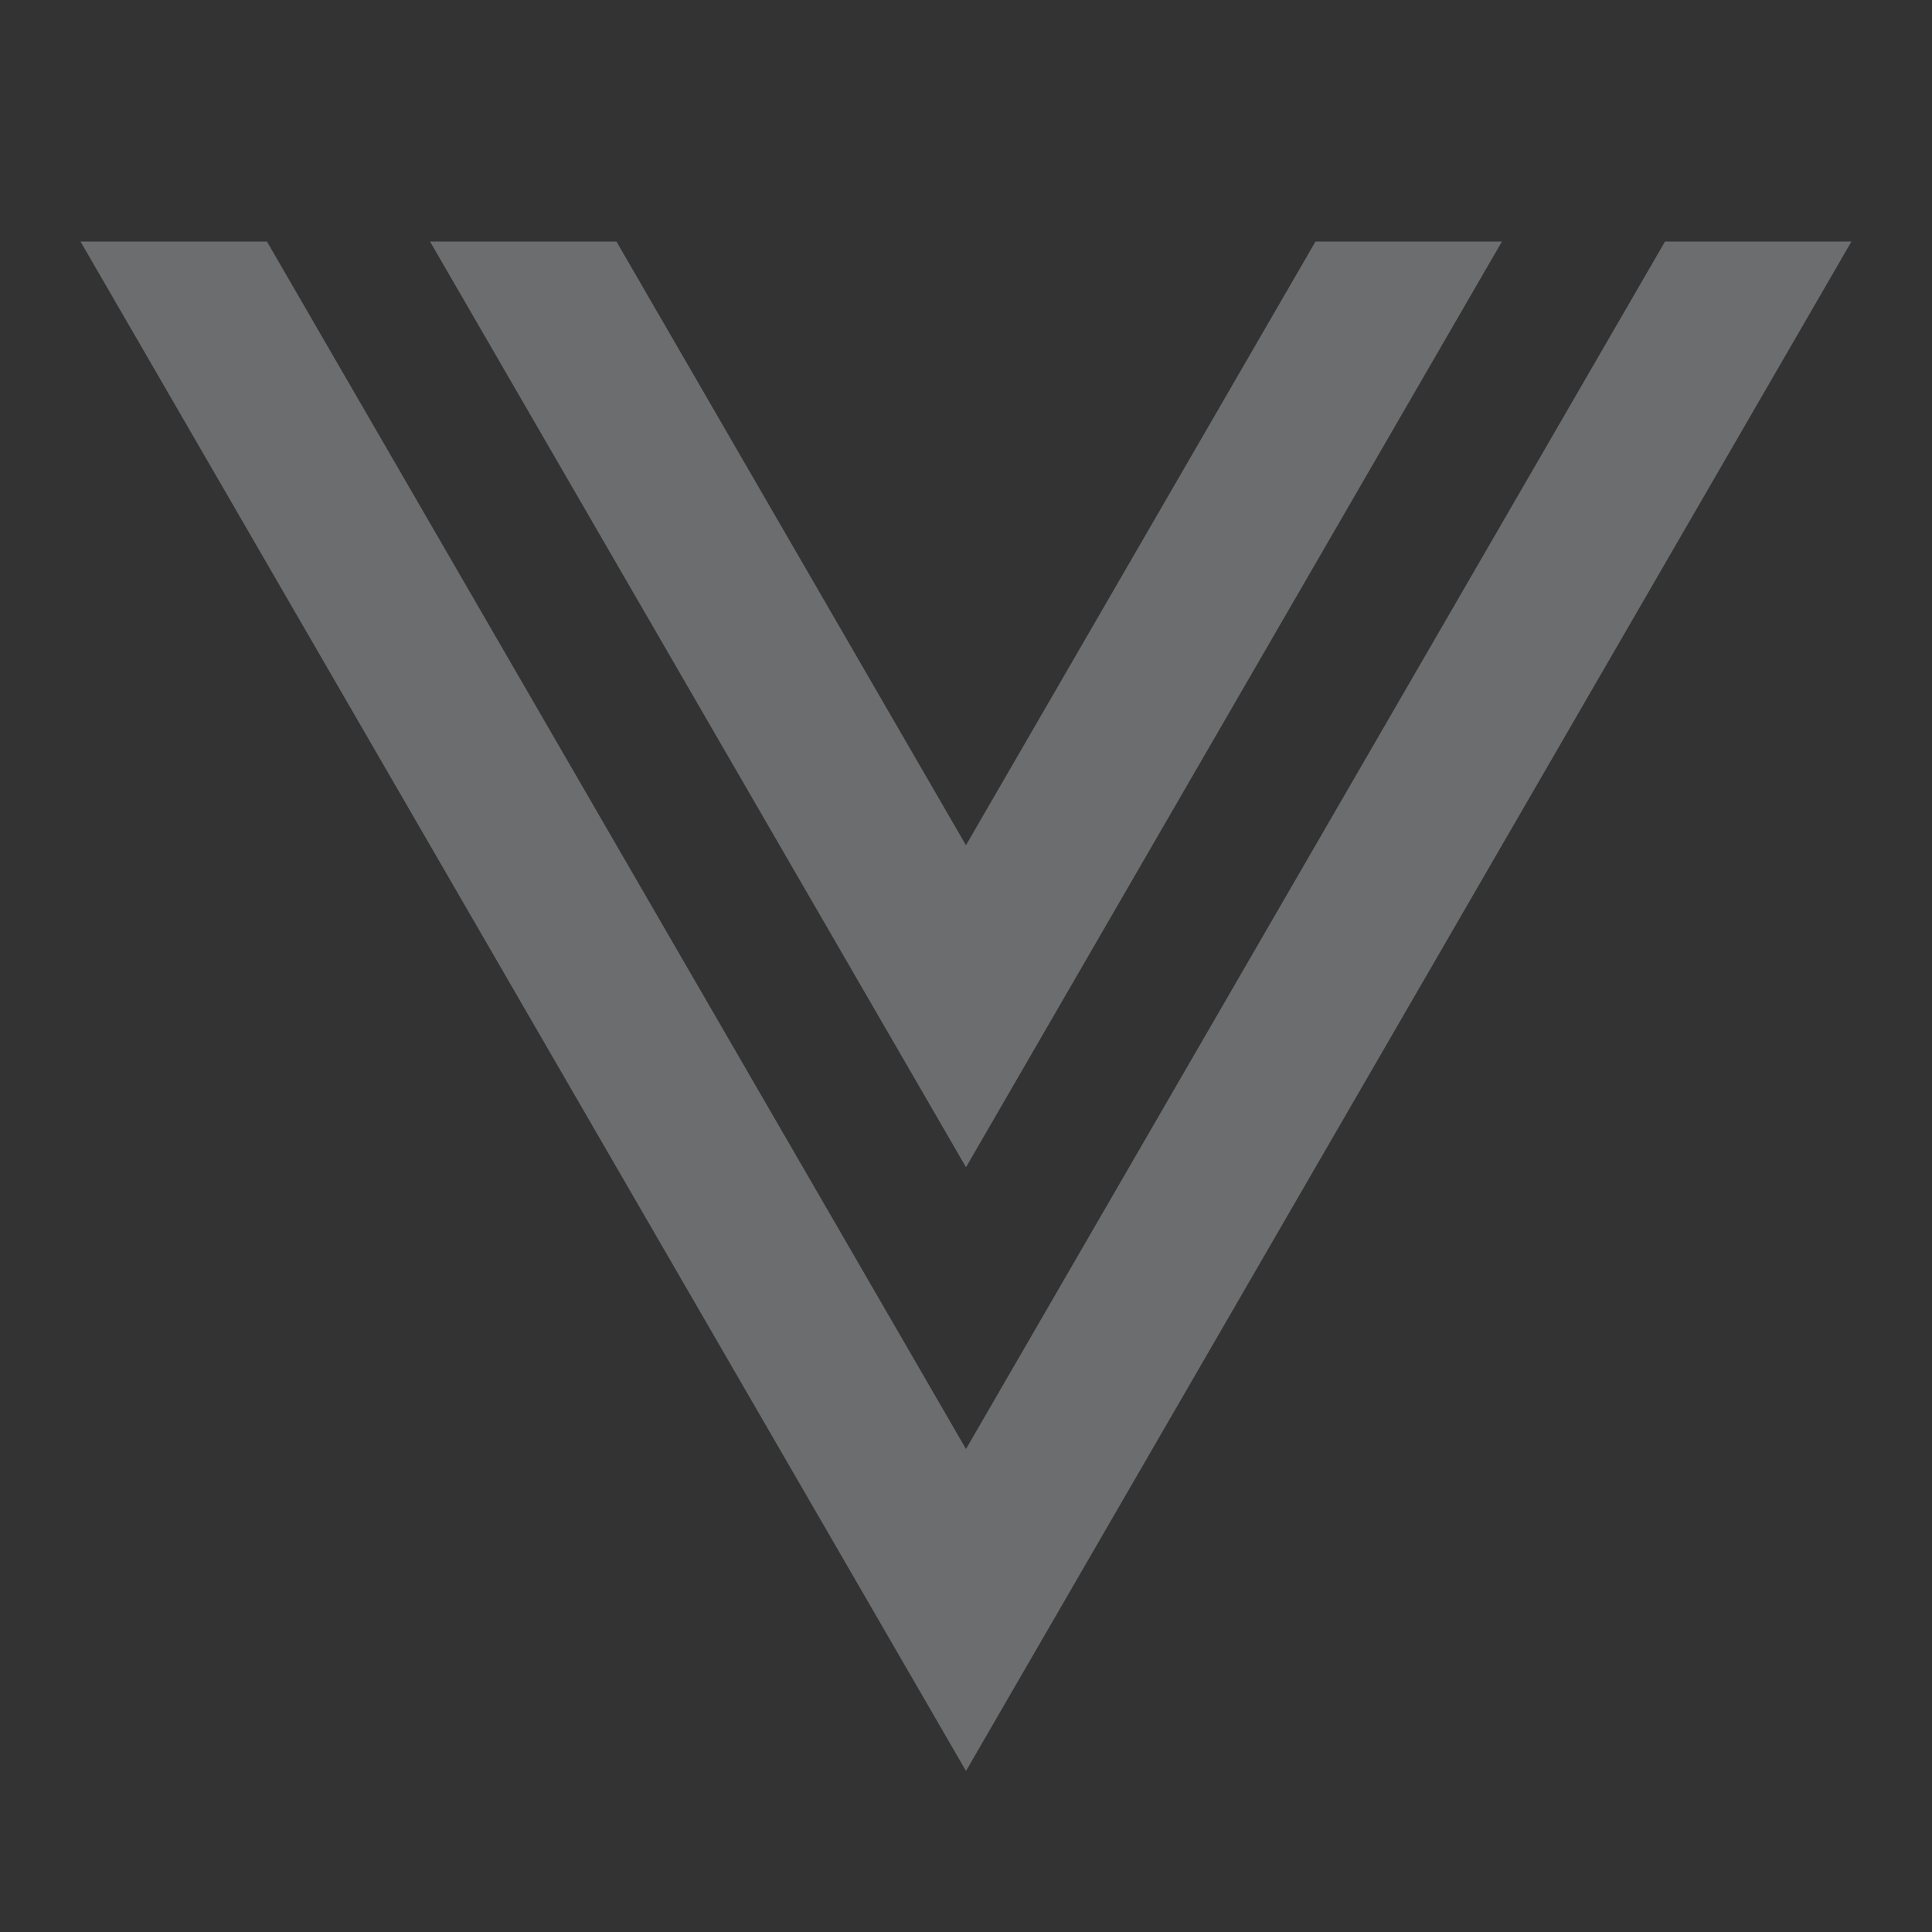 <svg id="vue-dark" xmlns="http://www.w3.org/2000/svg" width="44" height="44" viewBox="0 0 44 44">
  <rect x="0" y="0" width="44" height="44" fill="#333333" stroke="none"/>
  <path id="Path_59" data-name="Path 59" d="M0,0H44V44H0Z" fill="none"/>
  <path id="Path_60" data-name="Path 60" d="M5.246,3,21.167,30.5,37.087,3h4.246L21.167,37.833,1,3Zm7.96,0,7.96,13.75L29.127,3h4.246L21.167,24.083,8.96,3Z" transform="translate(0.833 2.5)" fill="rgba(240,244,248,0.3)"/>
</svg>
